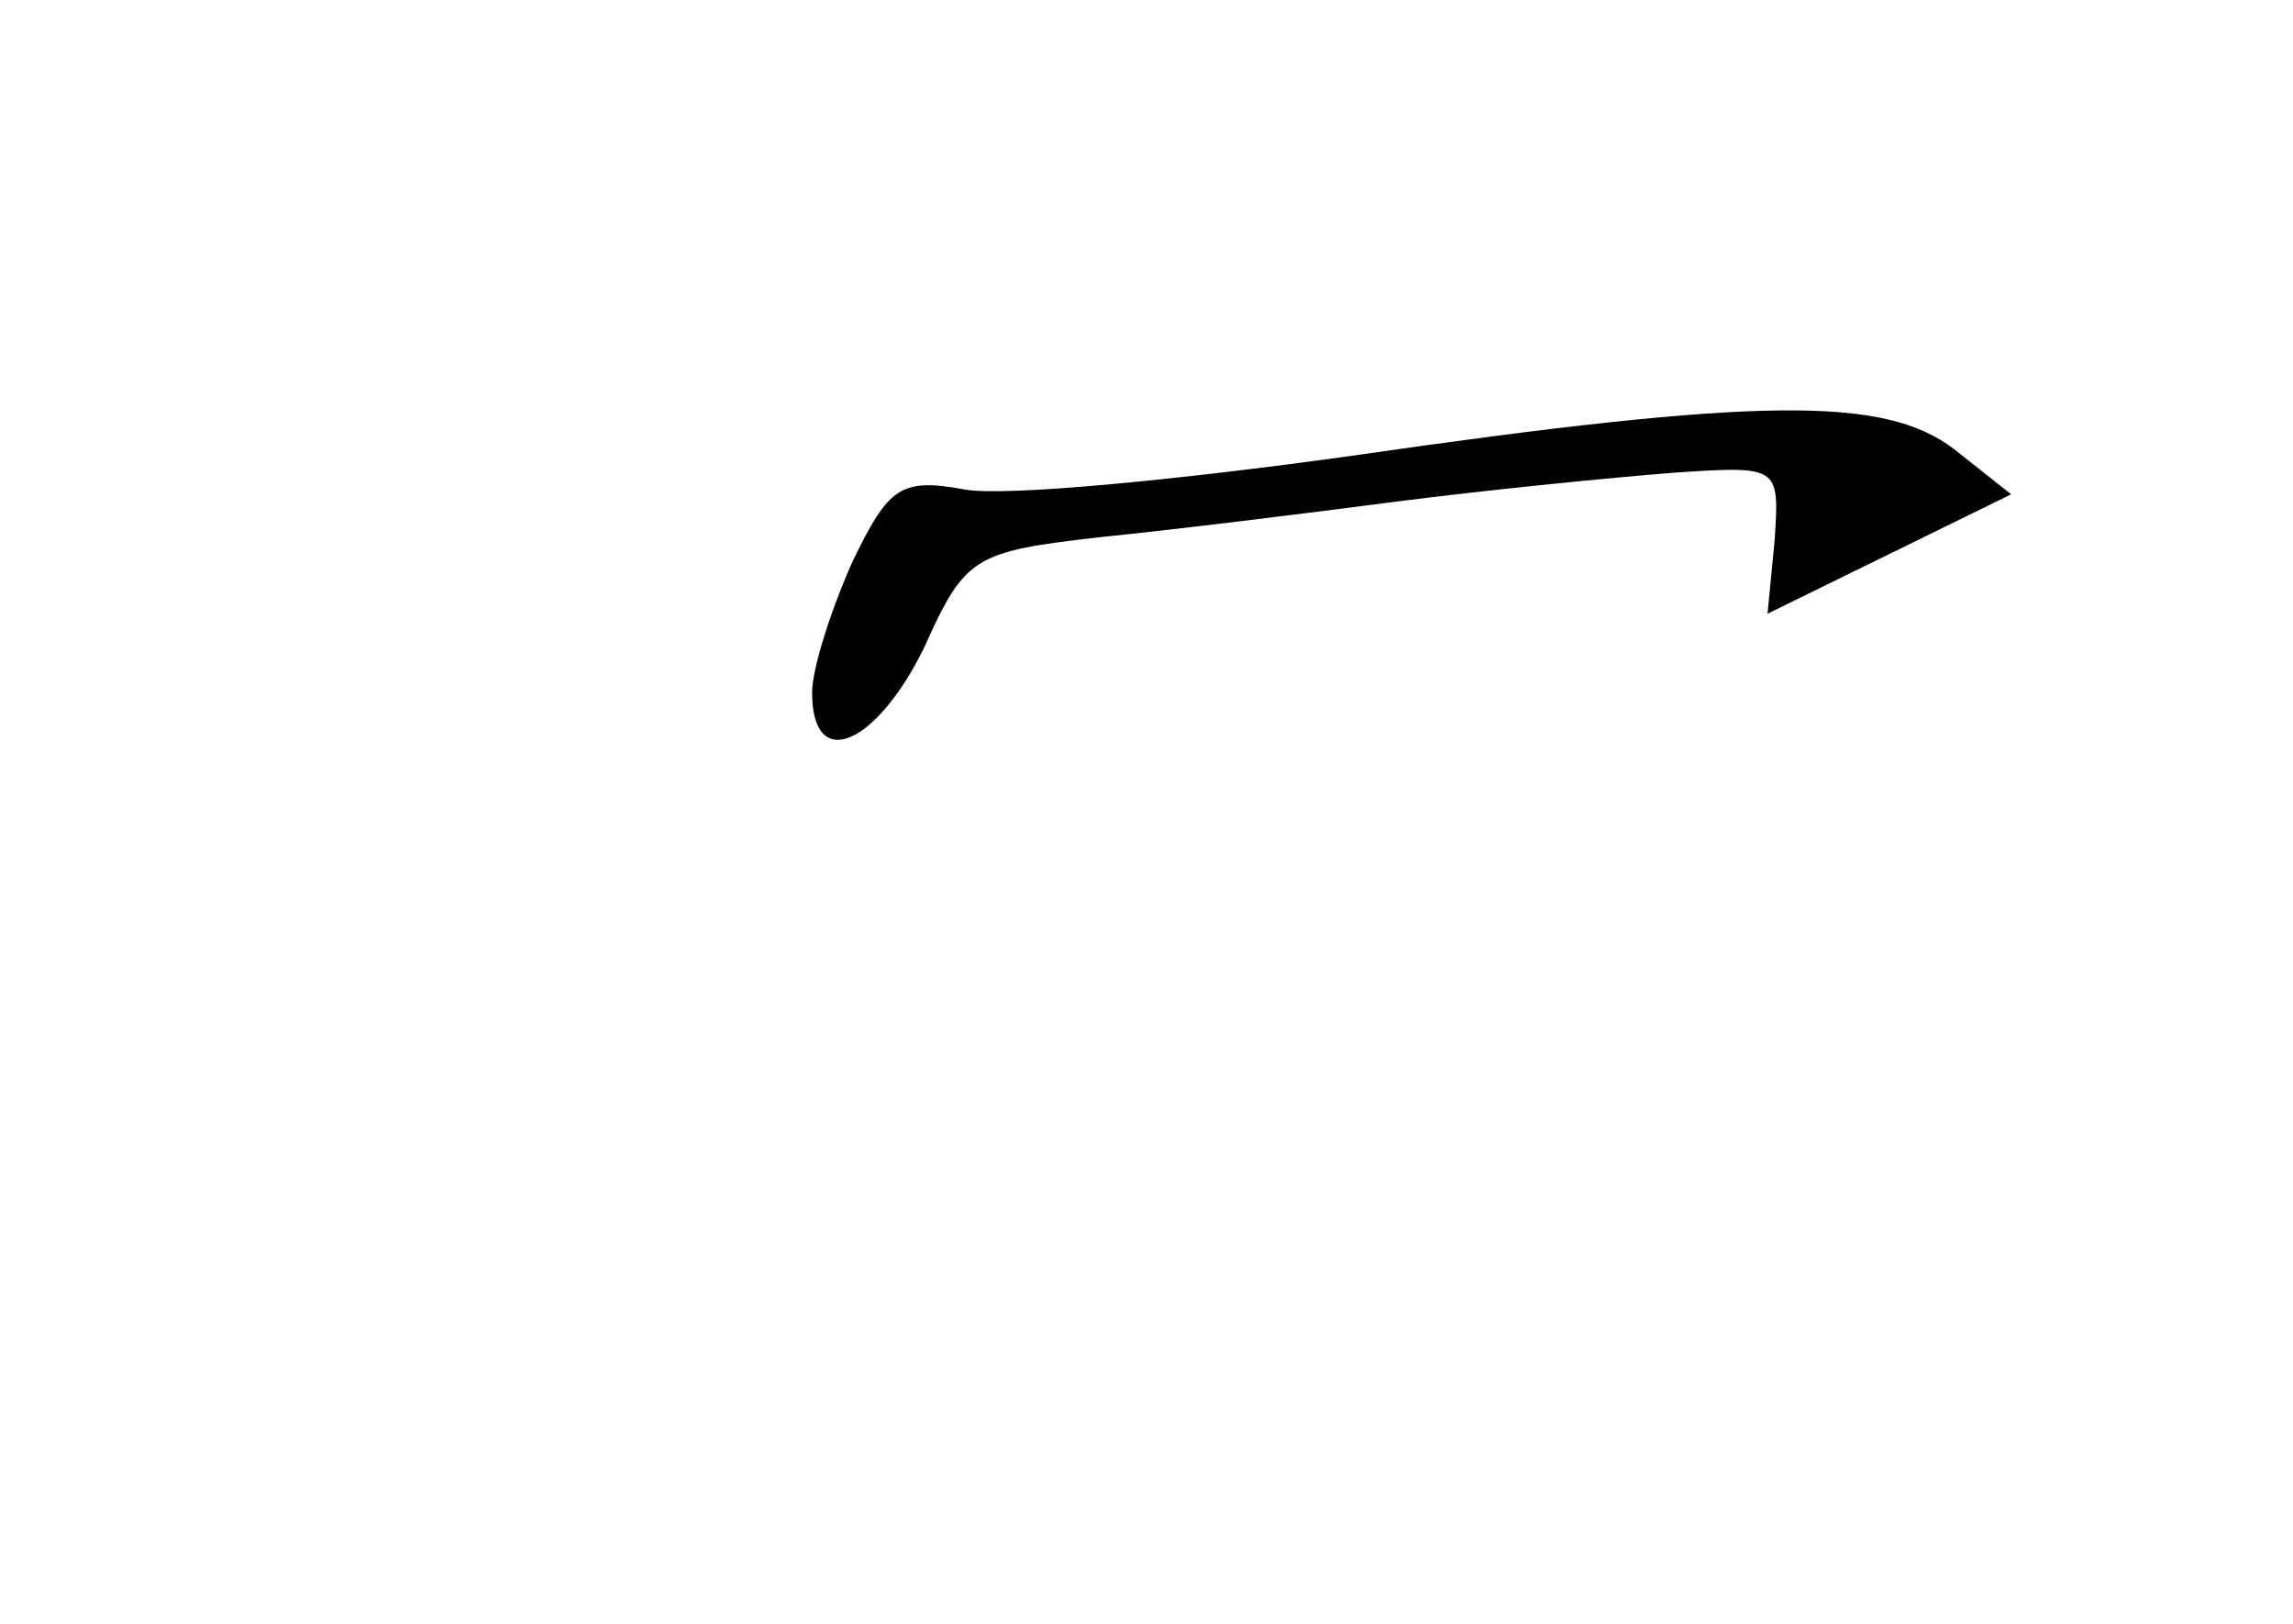<?xml version="1.0" standalone="no"?>
<!DOCTYPE svg PUBLIC "-//W3C//DTD SVG 20010904//EN"
 "http://www.w3.org/TR/2001/REC-SVG-20010904/DTD/svg10.dtd">
<svg version="1.0" xmlns="http://www.w3.org/2000/svg"
 width="96pt" height="68pt" viewBox="0 0 96 68"
 preserveAspectRatio="xMidYMid meet">
<g transform="translate(0,68) scale(0.1,-0.1)"
fill="#000000" stroke="none">
<path d="M565 489 c-72 -10 -144 -17 -161 -14 -27 5 -32 1 -47 -30 -9 -20 -17
-45 -17 -55 0 -34 27 -22 47 19 17 38 21 40 73 46 30 3 87 10 125 15 39 5 90
10 115 12 45 3 45 3 43 -28 l-3 -31 51 25 51 25 -24 19 c-29 22 -80 22 -253
-3z"/>
</g>
</svg>
